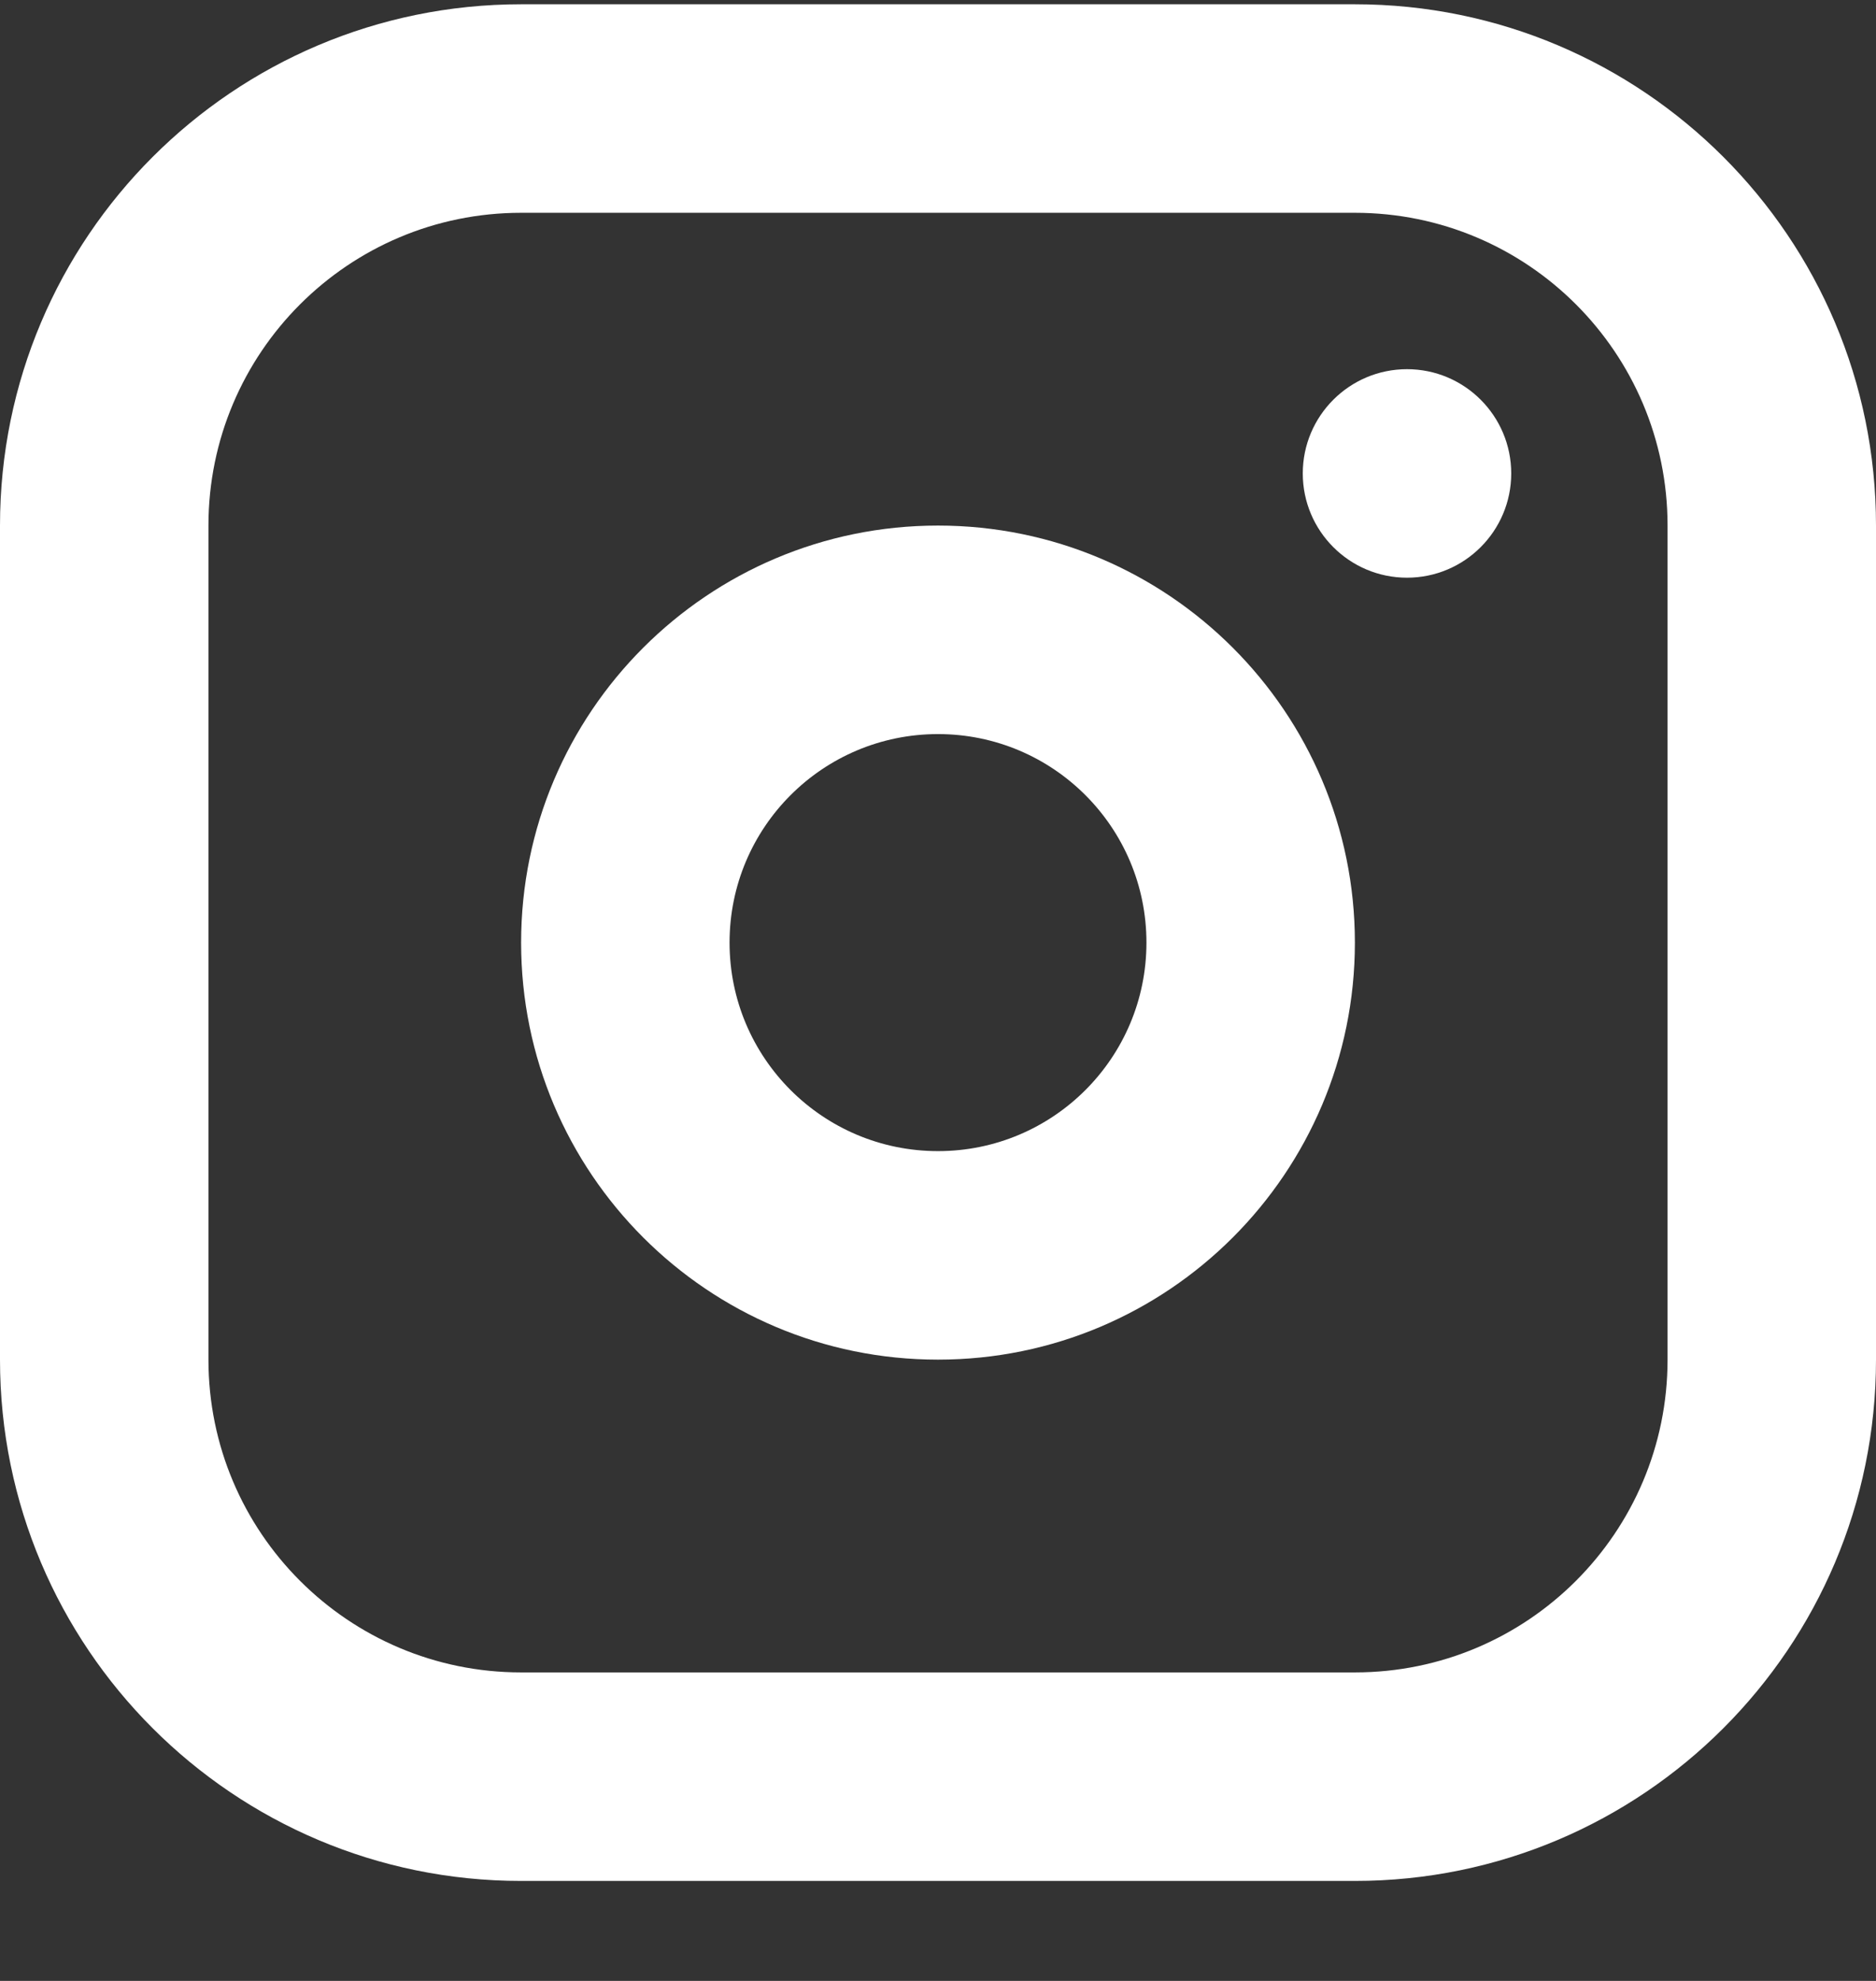 <svg width="18" height="19" viewBox="0 0 18 19" fill="none" xmlns="http://www.w3.org/2000/svg">
<rect x="0" y="0" width="18" height="19" fill="#333333" stroke="none"/>
<path fill-rule="evenodd" clip-rule="evenodd" d="M5 9.041C5 6.832 6.791 5.041 9 5.041C11.209 5.041 13 6.832 13 9.041C13 11.25 11.209 13.041 9 13.041C6.791 13.041 5 11.25 5 9.041ZM9 7.041C7.895 7.041 7 7.936 7 9.041C7 10.146 7.895 11.041 9 11.041C10.105 11.041 11 10.146 11 9.041C11 7.936 10.105 7.041 9 7.041Z" fill="white"/>
<path d="M13.5 5.541C14.052 5.541 14.5 5.093 14.5 4.541C14.5 3.989 14.052 3.541 13.5 3.541C12.948 3.541 12.5 3.989 12.5 4.541C12.5 5.093 12.948 5.541 13.5 5.541Z" fill="white"/>
<path fill-rule="evenodd" clip-rule="evenodd" d="M0 5.041C0 2.279 2.239 0.041 5 0.041H13C15.761 0.041 18 2.279 18 5.041V13.041C18 15.802 15.761 18.041 13 18.041H5C2.239 18.041 0 15.802 0 13.041V5.041ZM5 2.041C3.343 2.041 2 3.384 2 5.041V13.041C2 14.698 3.343 16.041 5 16.041H13C14.657 16.041 16 14.698 16 13.041V5.041C16 3.384 14.657 2.041 13 2.041H5Z" fill="white"/>
</svg>
